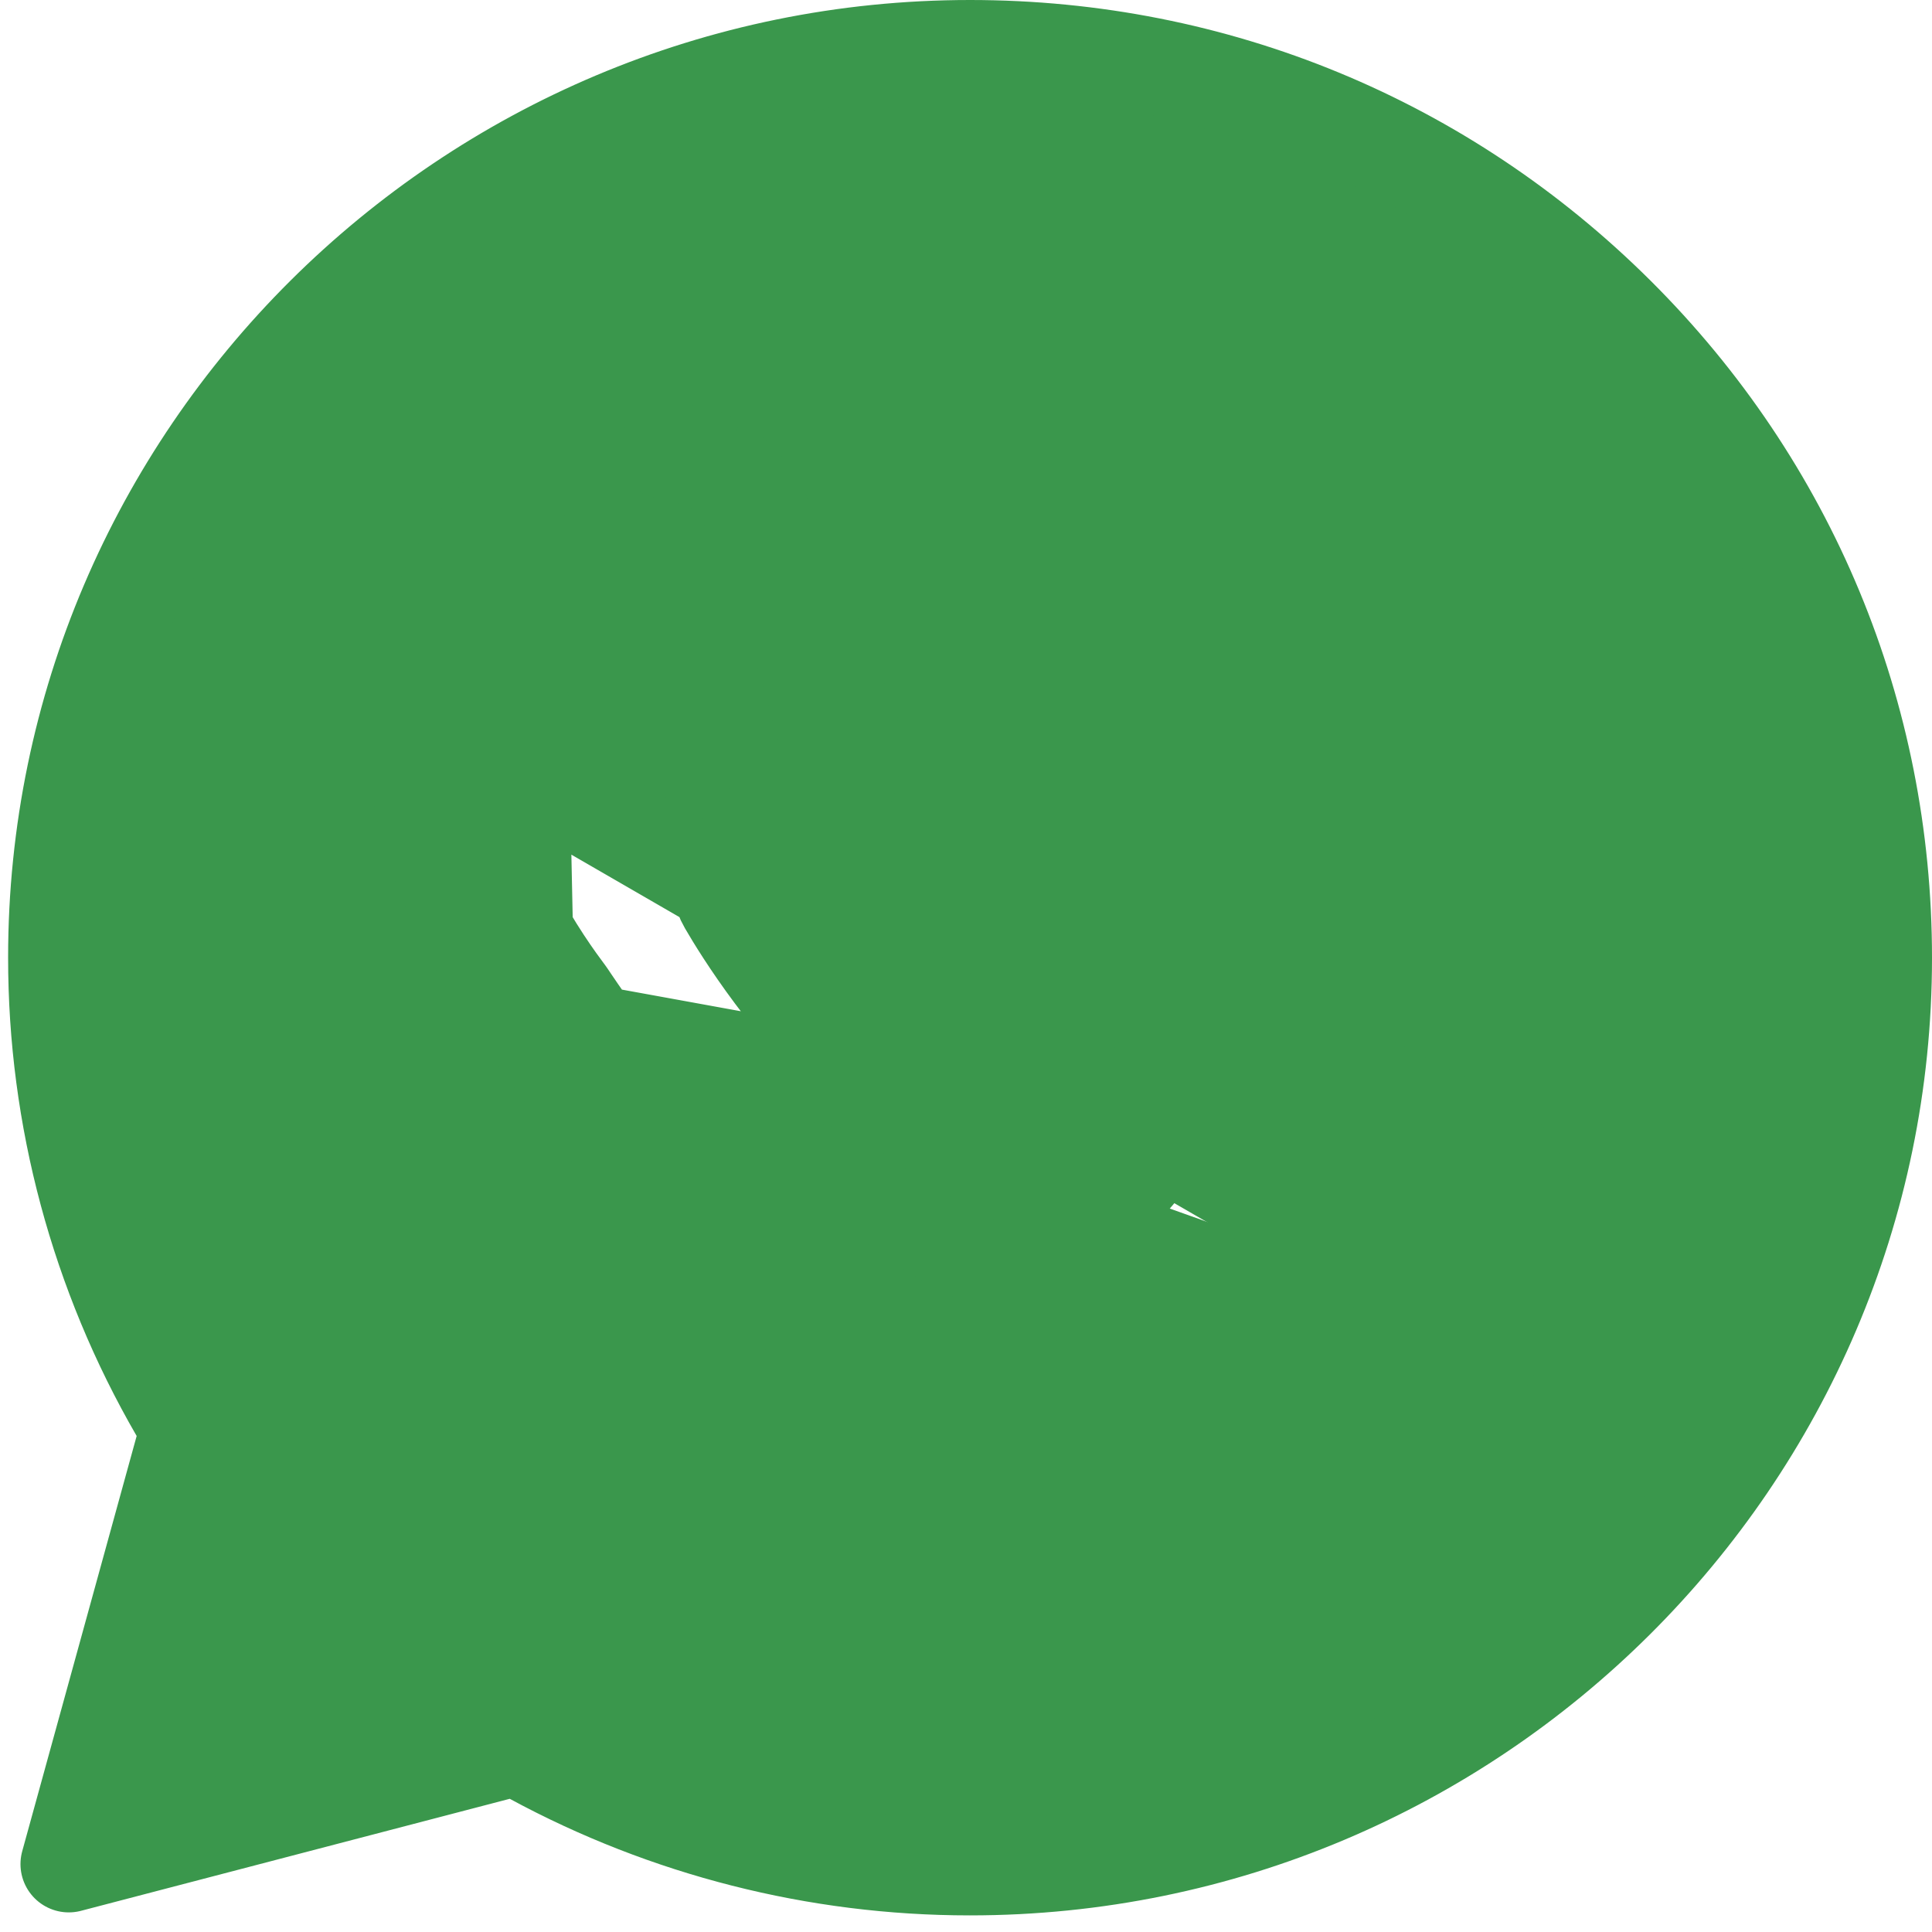 <svg width="20" height="20" viewBox="0 0 20 20" fill="none" xmlns="http://www.w3.org/2000/svg">
<path d="M7.921 5.408L7.921 5.408C8.052 5.701 8.269 6.23 8.443 6.653L8.446 6.661C8.515 6.828 8.577 6.978 8.625 7.094C8.649 7.152 8.669 7.2 8.685 7.236C8.698 7.268 8.705 7.284 8.707 7.288C8.708 7.289 8.708 7.29 8.708 7.289C8.808 7.489 8.91 7.812 8.73 8.181L7.921 5.408ZM7.921 5.408C7.8 5.14 7.643 4.928 7.422 4.8M7.921 5.408L7.422 4.8M11.254 11.965C11.2 11.938 11.132 11.909 11.069 11.882L11.06 11.878L11.059 11.877C10.714 11.728 10.055 11.444 9.291 10.764L9.29 10.763C8.644 10.19 8.181 9.483 8 9.183C8.087 9.095 8.181 8.982 8.256 8.89L8.265 8.879C8.314 8.82 8.359 8.766 8.401 8.718L8.401 8.718C8.558 8.537 8.631 8.387 8.699 8.245L8.703 8.237L8.703 8.237L8.73 8.181L7.954 9.11L7.926 9.127L7.925 9.127L7.524 9.36M11.254 11.965L11.245 11.983C11.249 11.978 11.254 11.973 11.259 11.967M11.254 11.965C11.254 11.965 11.254 11.965 11.254 11.965L11.245 11.984C11.232 11.998 11.221 12.011 11.211 12.022L11.211 12.022C11.198 12.037 11.199 12.033 11.213 12.024C11.213 12.024 11.213 12.024 11.213 12.024C11.214 12.024 11.214 12.023 11.215 12.023C11.219 12.021 11.223 12.018 11.229 12.015L11.221 12.031L11.221 12.031L11.031 12.413M11.254 11.965C11.256 11.966 11.257 11.966 11.259 11.967M11.259 11.967C11.299 11.987 11.322 11.994 11.33 11.996C11.331 11.997 11.331 11.997 11.331 11.997C11.331 11.997 11.317 11.994 11.293 11.997C11.279 11.998 11.264 12.002 11.25 12.007C11.242 12.009 11.235 12.012 11.229 12.015L11.221 12.031L11.221 12.031L11.031 12.413M11.259 11.967C11.448 11.747 11.85 11.274 11.991 11.066M11.031 12.413C11.289 12.541 11.442 12.521 11.59 12.349C11.739 12.176 12.233 11.6 12.406 11.344M11.031 12.413C10.989 12.392 10.932 12.367 10.862 12.337C10.5 12.181 9.783 11.871 8.959 11.137C8.192 10.458 7.672 9.616 7.524 9.36M11.991 11.066C11.99 11.067 11.989 11.069 11.989 11.07L12.406 11.344M11.991 11.066C11.991 11.065 11.992 11.065 11.992 11.064L12.406 11.344M11.991 11.066C12.129 10.858 12.329 10.688 12.611 10.654C12.838 10.628 13.046 10.705 13.156 10.746L13.16 10.748L13.16 10.748C13.306 10.802 13.71 10.993 14.075 11.169C14.455 11.352 14.838 11.54 14.969 11.605L14.969 11.605C15.016 11.629 15.061 11.65 15.105 11.671L14.889 12.122M12.406 11.344C12.575 11.088 12.748 11.127 12.985 11.216C13.223 11.305 14.489 11.925 14.746 12.053C14.797 12.078 14.845 12.101 14.889 12.122M7.524 9.36L7.925 9.127L7.926 9.127L7.954 9.11L8.024 8.39C7.977 8.443 7.928 8.502 7.88 8.561C7.795 8.664 7.71 8.766 7.638 8.838C7.509 8.966 7.376 9.104 7.524 9.36ZM14.889 12.122C15.068 12.208 15.189 12.267 15.241 12.354M14.889 12.122L15.105 11.671L15.117 11.677C15.197 11.715 15.292 11.761 15.373 11.811C15.458 11.863 15.584 11.951 15.671 12.098M15.241 12.354L15.671 12.098M15.241 12.354C15.305 12.462 15.305 12.974 15.093 13.575M15.241 12.354L15.093 13.575M15.241 12.354L15.671 12.098C15.671 12.098 15.671 12.098 15.671 12.098M15.241 12.354L5.451 10.573M15.671 12.098C15.751 12.232 15.767 12.387 15.773 12.466C15.782 12.572 15.78 12.693 15.769 12.822C15.747 13.081 15.685 13.401 15.564 13.742L15.563 13.745C15.396 14.205 14.961 14.575 14.589 14.814C14.211 15.057 13.751 15.26 13.398 15.293M15.093 13.575C14.875 14.175 13.826 14.751 13.351 14.796M15.093 13.575L4.803 7.627C4.803 8.871 5.704 10.076 5.851 10.273L5.857 10.281M13.351 14.796C13.306 14.8 13.262 14.805 13.216 14.811M13.351 14.796L13.398 15.293C13.398 15.293 13.398 15.293 13.398 15.293M13.351 14.796L13.398 15.293M13.216 14.811C12.78 14.864 12.228 14.93 10.259 14.155M13.216 14.811L13.276 15.307C13.036 15.336 12.735 15.371 12.23 15.287C11.743 15.205 11.076 15.014 10.076 14.621M13.216 14.811L13.276 15.307C13.323 15.302 13.361 15.297 13.398 15.293M10.259 14.155C7.834 13.202 6.233 10.835 5.909 10.357M10.259 14.155L10.076 14.621M10.259 14.155L10.076 14.621C10.076 14.621 10.076 14.621 10.076 14.621M5.909 10.357C5.884 10.319 5.866 10.293 5.857 10.281M5.909 10.357L5.495 10.637L5.465 10.592L5.456 10.58C5.456 10.579 5.455 10.579 5.455 10.578L5.451 10.573M5.909 10.357L5.495 10.637L5.501 10.646C5.835 11.139 7.506 13.61 10.076 14.621M5.857 10.281L5.456 10.58L5.456 10.58L5.857 10.281ZM5.451 10.573L5.451 10.572L5.451 10.572C5.372 10.467 5.089 10.089 4.826 9.568C4.566 9.055 4.303 8.361 4.303 7.627C4.303 6.242 5 5.502 5.294 5.191L5.294 5.191C5.311 5.173 5.325 5.158 5.337 5.145C5.337 5.145 5.337 5.145 5.337 5.145L5.451 10.573ZM7.422 4.8C7.211 4.678 7.004 4.673 6.91 4.67M7.422 4.8L6.91 4.67M6.91 4.67C6.907 4.67 6.904 4.67 6.901 4.67L6.91 4.67ZM5.516 18.182C5.405 18.121 5.274 18.105 5.152 18.137L0.712 19.297L1.897 14.997C1.932 14.868 1.915 14.73 1.847 14.614C1.019 13.184 0.583 11.562 0.584 9.912V9.911C0.584 4.725 4.83 0.5 10.042 0.5C12.576 0.5 14.947 1.482 16.733 3.259C18.519 5.036 19.5 7.4 19.5 9.916C19.5 15.103 15.254 19.328 10.042 19.328H10.037C8.453 19.328 6.898 18.93 5.516 18.182Z" fill="#3A974C" stroke="#3A974C" stroke-linejoin="round"/>
</svg>
